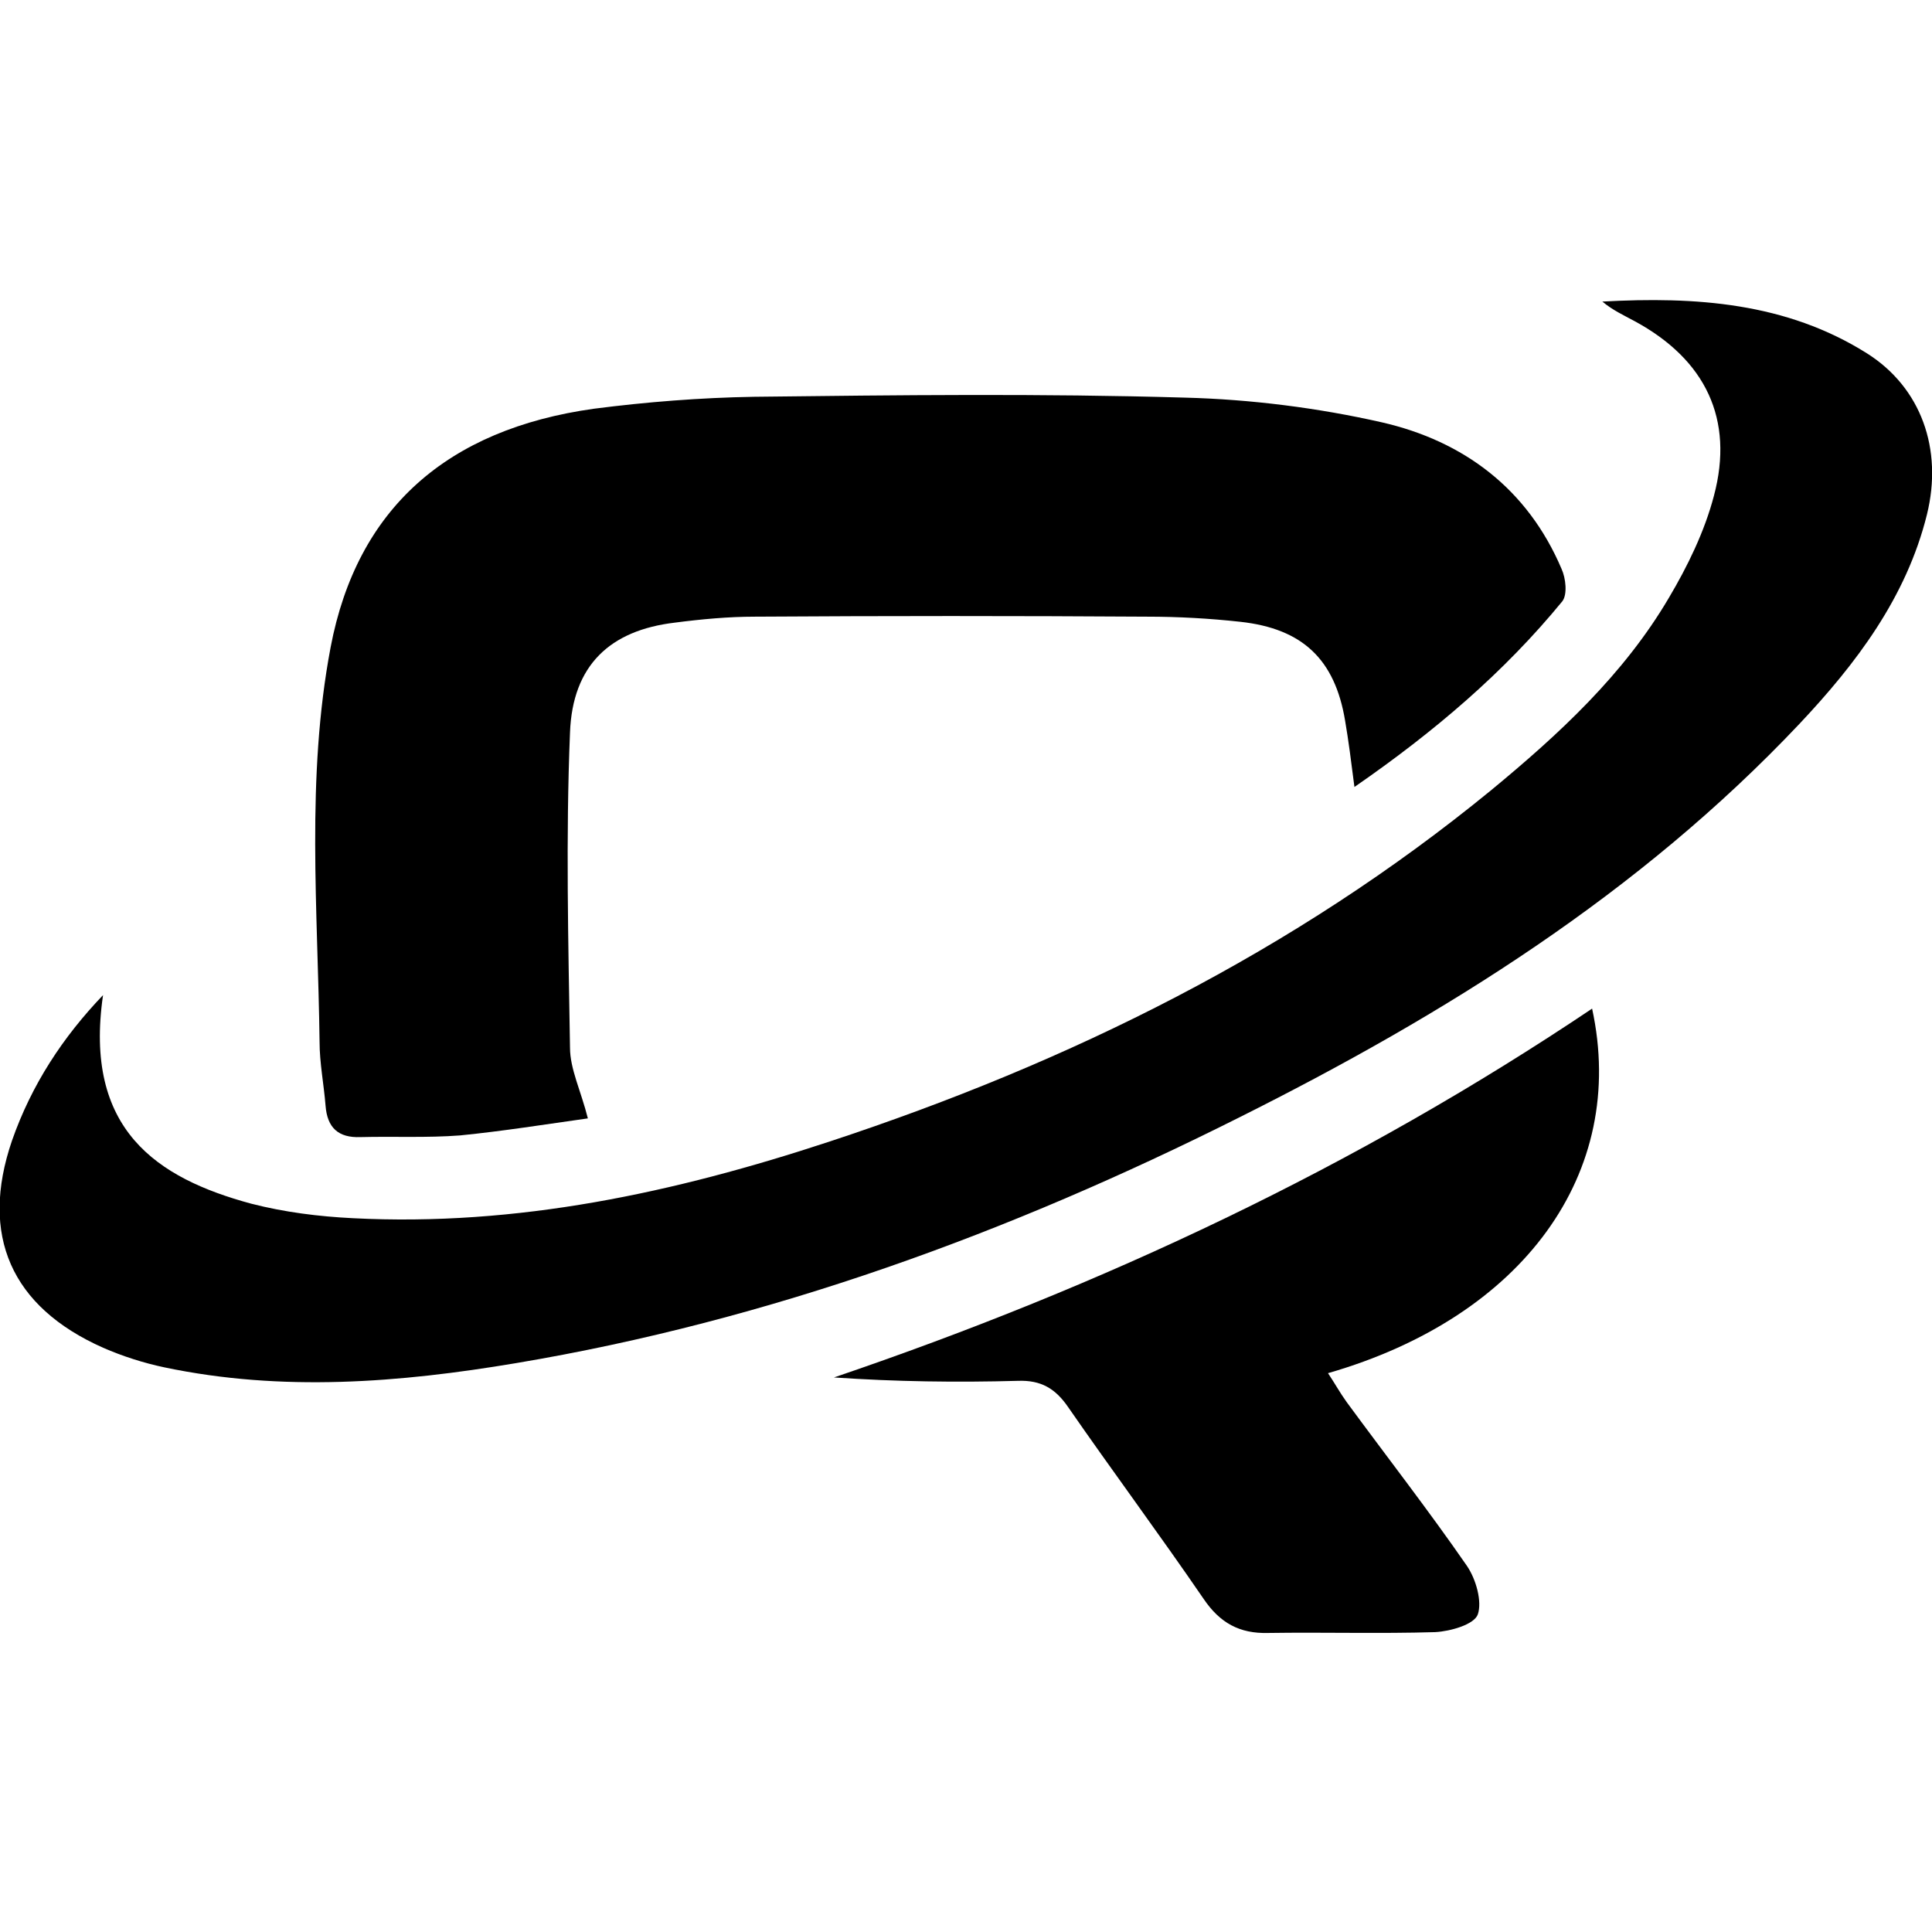 <!-- Generated by IcoMoon.io -->
<svg version="1.1" xmlns="http://www.w3.org/2000/svg" width="32" height="32" viewBox="0 0 32 32">
<title>QAU</title>
<path d="M22.434 13.037c-0.056-0.437-0.099-0.776-0.155-1.101-0.169-1.016-0.705-1.524-1.735-1.637-0.508-0.056-1.030-0.085-1.538-0.085-2.173-0.014-4.332-0.014-6.504 0-0.437 0-0.889 0.042-1.326 0.099-1.072 0.127-1.693 0.705-1.735 1.82-0.071 1.735-0.028 3.471 0 5.22 0 0.353 0.183 0.72 0.296 1.171-0.705 0.099-1.411 0.212-2.116 0.282-0.55 0.042-1.101 0.014-1.651 0.028-0.367 0.014-0.55-0.155-0.578-0.522-0.028-0.353-0.099-0.705-0.099-1.058-0.028-2.187-0.226-4.374 0.183-6.533 0.437-2.3 1.933-3.612 4.36-3.951 0.875-0.113 1.764-0.183 2.653-0.198 2.384-0.028 4.755-0.056 7.139 0.014 1.086 0.028 2.201 0.169 3.259 0.409 1.355 0.31 2.413 1.101 2.977 2.427 0.071 0.155 0.099 0.423 0.014 0.536-0.959 1.171-2.116 2.159-3.443 3.076z"></path>
<path d="M1.707 16.48c-0.325 2.229 0.889 3.034 2.455 3.457 0.55 0.141 1.115 0.212 1.679 0.24 2.723 0.141 5.333-0.423 7.901-1.27 3.979-1.312 7.69-3.146 10.949-5.813 1.129-0.931 2.201-1.919 2.949-3.189 0.31-0.522 0.593-1.101 0.748-1.693 0.339-1.27-0.141-2.258-1.312-2.892-0.183-0.099-0.367-0.183-0.536-0.325 1.538-0.085 3.048 0.014 4.388 0.861 0.889 0.564 1.256 1.58 0.988 2.667-0.339 1.369-1.171 2.469-2.116 3.471-2.653 2.808-5.869 4.811-9.284 6.519-3.795 1.905-7.76 3.358-11.965 4.064-1.933 0.325-3.88 0.48-5.827 0.071-0.339-0.071-0.691-0.183-1.016-0.325-1.524-0.677-2.046-1.862-1.51-3.429 0.325-0.931 0.847-1.721 1.51-2.413z"></path>
<path d="M26.37 16.705c0.593 2.723-1.143 5.108-4.374 6.039 0.113 0.169 0.198 0.325 0.31 0.48 0.663 0.903 1.355 1.792 1.989 2.709 0.155 0.226 0.254 0.593 0.183 0.804-0.056 0.169-0.451 0.282-0.705 0.296-0.917 0.028-1.848 0-2.765 0.014-0.48 0.014-0.804-0.169-1.072-0.564-0.734-1.072-1.51-2.116-2.243-3.175-0.212-0.31-0.451-0.451-0.832-0.437-1.016 0.028-2.018 0.014-3.048-0.056 4.444-1.51 8.649-3.485 12.557-6.109z"></path>
</svg>
